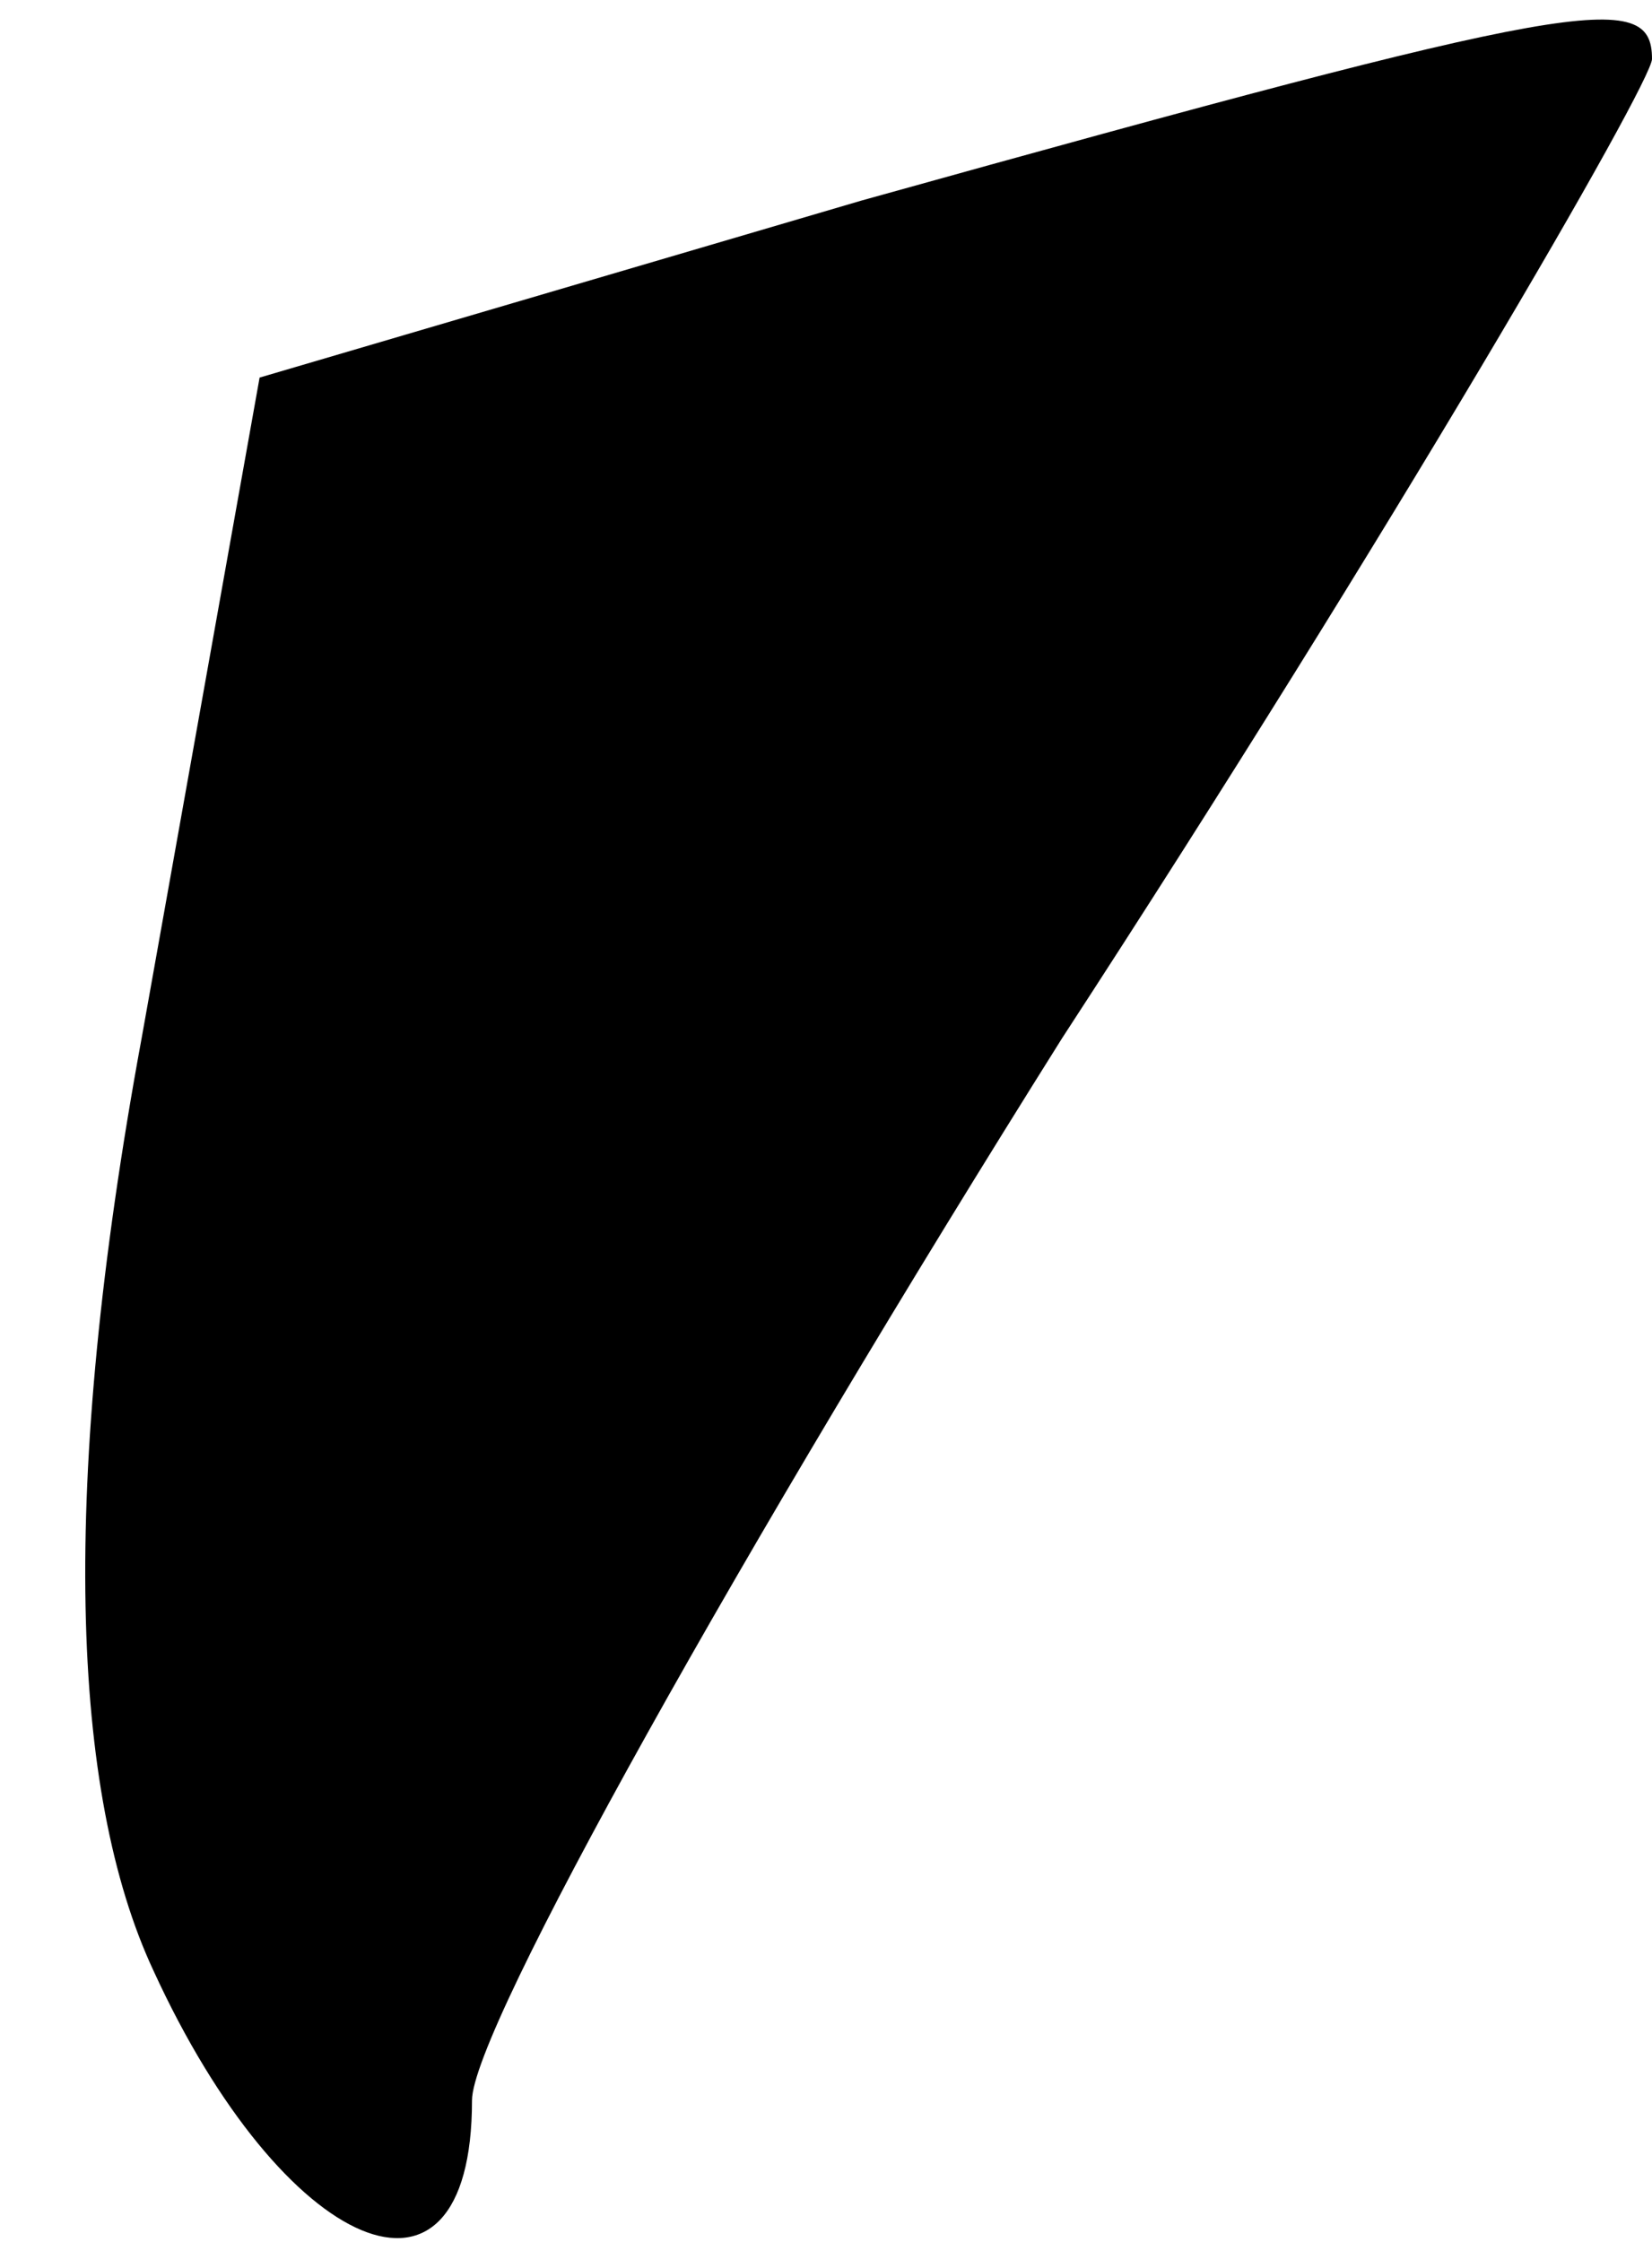 <?xml version="1.0" standalone="no"?>
<!DOCTYPE svg PUBLIC "-//W3C//DTD SVG 20010904//EN"
 "http://www.w3.org/TR/2001/REC-SVG-20010904/DTD/svg10.dtd">
<svg version="1.0" xmlns="http://www.w3.org/2000/svg"
 width="14pt" height="19pt" viewBox="0 0 14 19"
 preserveAspectRatio="xMidYMid meet">
<g transform="translate(0,19) scale(0.1,-0.1)"
fill="#000000" stroke="none">
<path fill="#000000" stroke="none" d="M73 173 l-51 -15 -10 -56 c-7 -38 -6
-64 1 -79 11 -24 27 -31 27 -11 0 6 23 47 50 90 28 43 50 81 50 83 0 6 -6 5
-67 -12z"/>
</g>
</svg>
